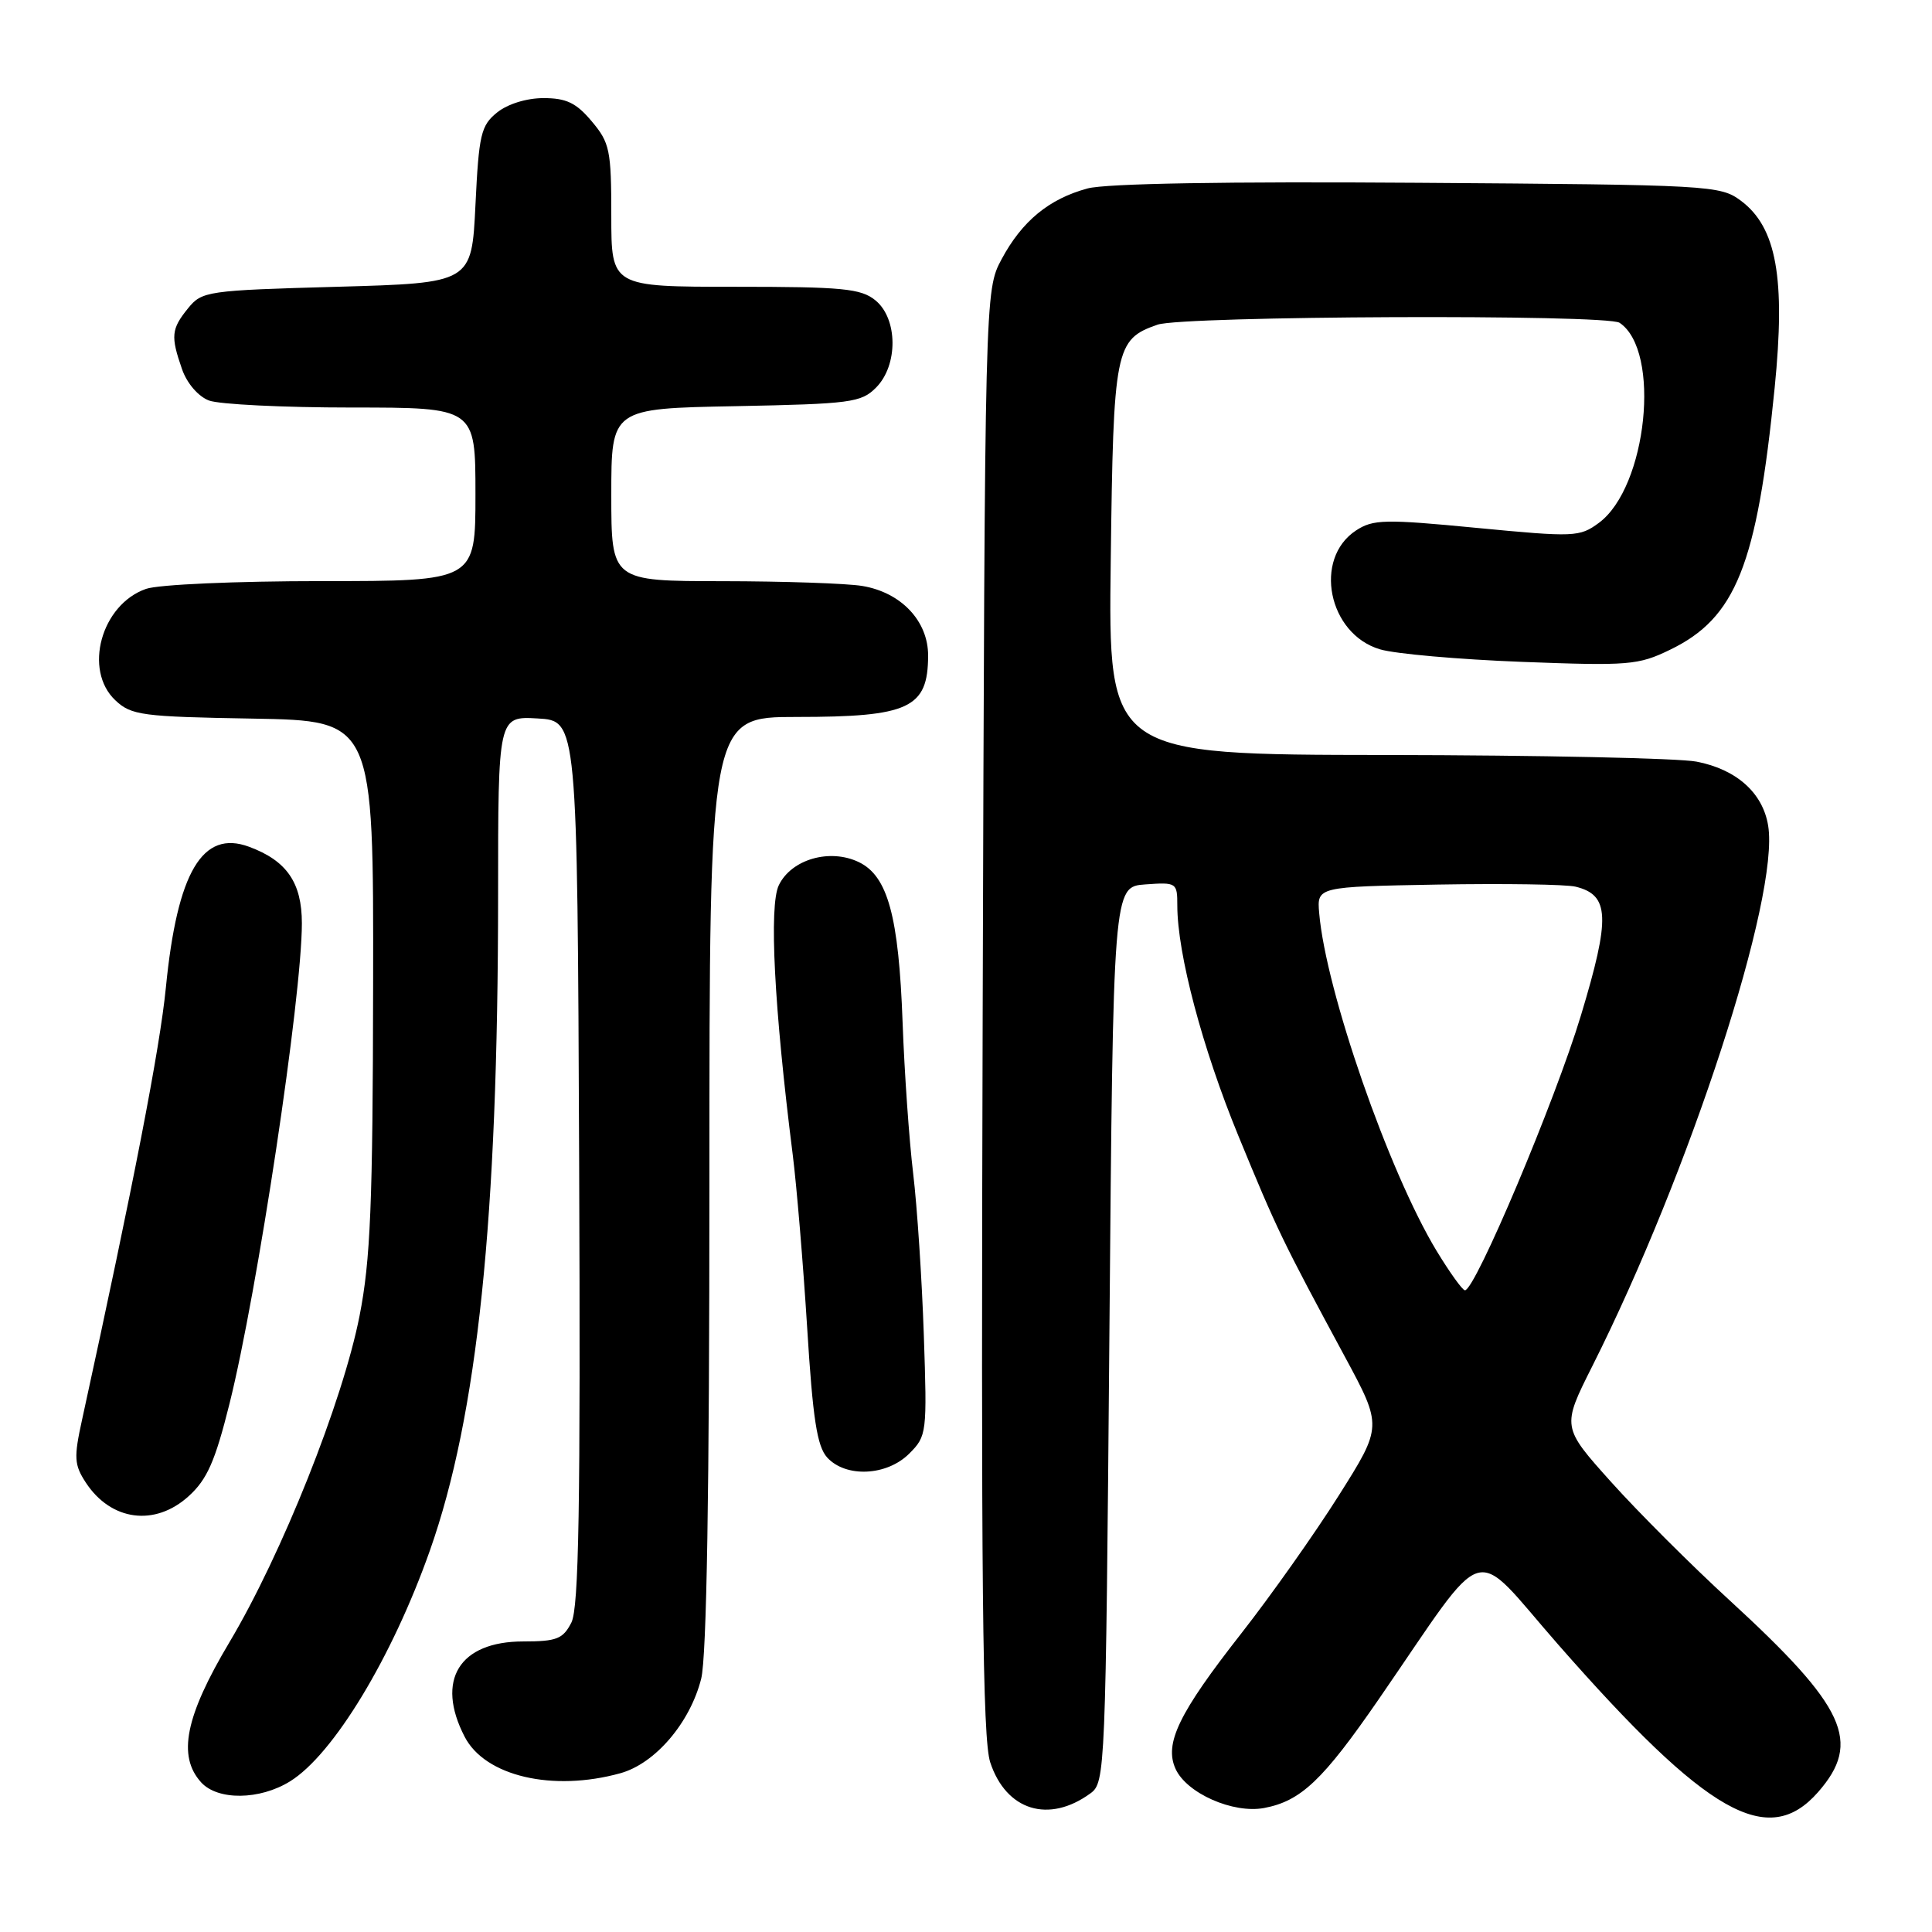<?xml version="1.0" encoding="UTF-8" standalone="no"?>
<!DOCTYPE svg PUBLIC "-//W3C//DTD SVG 1.1//EN" "http://www.w3.org/Graphics/SVG/1.1/DTD/svg11.dtd" >
<svg xmlns="http://www.w3.org/2000/svg" xmlns:xlink="http://www.w3.org/1999/xlink" version="1.1" viewBox="0 0 256 256">
 <g >
 <path fill="currentColor"
d=" M 240.90 237.47 C 246.73 230.82 244.60 226.20 229.17 212.04 C 224.16 207.45 217.11 200.41 213.50 196.39 C 206.94 189.08 206.94 189.08 210.99 181.02 C 223.91 155.32 235.81 118.76 234.29 109.41 C 233.59 105.07 230.10 101.94 224.80 100.92 C 222.44 100.46 203.93 100.07 183.68 100.04 C 146.85 100.00 146.85 100.00 147.18 74.25 C 147.53 46.13 147.76 44.98 153.38 43.02 C 156.73 41.85 212.88 41.62 214.60 42.77 C 220.14 46.46 218.26 64.57 211.85 69.29 C 209.31 71.16 208.62 71.19 195.69 69.95 C 183.48 68.77 181.94 68.81 179.68 70.29 C 173.98 74.03 175.99 84.01 182.86 86.04 C 184.86 86.64 193.32 87.38 201.64 87.70 C 215.81 88.24 217.08 88.14 221.28 86.10 C 230.01 81.88 232.80 74.91 235.15 51.40 C 236.61 36.84 235.40 30.12 230.68 26.60 C 227.94 24.56 226.71 24.49 187.91 24.22 C 162.57 24.04 146.55 24.31 144.11 24.97 C 139.00 26.35 135.43 29.29 132.72 34.34 C 130.50 38.50 130.50 38.50 130.21 134.06 C 129.98 209.92 130.19 230.42 131.21 233.52 C 133.32 239.92 138.98 241.66 144.50 237.62 C 146.45 236.20 146.51 234.71 147.00 176.83 C 147.50 117.50 147.50 117.50 151.75 117.19 C 155.90 116.89 156.00 116.96 156.00 119.98 C 156.00 126.37 159.32 138.89 164.09 150.50 C 169.20 162.93 169.88 164.35 178.19 179.75 C 183.18 189.00 183.18 189.00 177.39 198.17 C 174.21 203.21 168.40 211.43 164.49 216.42 C 156.19 227.01 154.24 231.03 155.77 234.39 C 157.24 237.62 163.39 240.34 167.50 239.57 C 172.38 238.65 175.28 235.90 182.68 225.17 C 197.52 203.65 194.70 204.50 206.50 217.95 C 226.25 240.46 234.27 245.01 240.90 237.47 Z  M 38.43 236.04 C 44.16 232.50 51.96 219.63 56.97 205.43 C 63.28 187.55 65.99 161.50 66.00 118.70 C 66.00 94.90 66.00 94.90 71.25 95.20 C 76.50 95.50 76.50 95.50 76.74 154.00 C 76.93 199.77 76.70 213.04 75.71 215.00 C 74.60 217.17 73.77 217.50 69.33 217.50 C 60.85 217.50 57.69 222.64 61.57 230.13 C 64.27 235.36 73.23 237.45 82.21 234.96 C 86.82 233.68 91.44 228.27 92.91 222.44 C 93.64 219.55 94.00 197.61 94.00 156.56 C 94.00 95.00 94.00 95.00 105.57 95.00 C 120.46 95.00 122.96 93.84 122.98 86.89 C 123.00 82.30 119.41 78.49 114.24 77.64 C 112.18 77.30 103.86 77.02 95.75 77.01 C 81.00 77.00 81.00 77.00 81.00 65.57 C 81.00 54.13 81.00 54.13 97.47 53.82 C 112.72 53.52 114.11 53.34 116.07 51.37 C 119.03 48.41 118.98 42.22 115.99 39.79 C 114.07 38.23 111.65 38.00 97.39 38.00 C 81.00 38.00 81.00 38.00 81.00 28.58 C 81.00 19.90 80.80 18.91 78.41 16.08 C 76.36 13.63 75.04 13.00 72.02 13.00 C 69.77 13.00 67.26 13.78 65.86 14.91 C 63.73 16.63 63.45 17.81 63.00 27.16 C 62.50 37.50 62.50 37.50 44.66 38.00 C 27.40 38.48 26.76 38.58 24.91 40.86 C 22.69 43.60 22.60 44.55 24.12 48.92 C 24.77 50.79 26.27 52.53 27.69 53.07 C 29.03 53.58 37.53 54.00 46.57 54.00 C 63.00 54.00 63.00 54.00 63.00 65.50 C 63.00 77.00 63.00 77.00 42.65 77.00 C 31.28 77.00 21.00 77.45 19.35 78.03 C 13.41 80.10 11.02 88.79 15.29 92.80 C 17.40 94.78 18.79 94.97 33.54 95.22 C 49.50 95.50 49.50 95.50 49.44 130.50 C 49.40 159.61 49.09 166.99 47.64 174.37 C 45.40 185.75 37.34 205.96 30.41 217.59 C 24.55 227.42 23.49 232.68 26.65 236.17 C 28.85 238.59 34.41 238.53 38.43 236.04 Z  M 25.00 198.25 C 27.44 196.04 28.50 193.65 30.41 186.00 C 34.11 171.18 40.00 132.10 40.00 122.34 C 40.00 116.95 37.99 114.04 33.00 112.20 C 26.82 109.91 23.49 115.55 21.98 130.85 C 21.18 138.94 17.74 156.69 10.87 188.14 C 9.77 193.14 9.83 194.09 11.37 196.45 C 14.71 201.54 20.53 202.31 25.00 198.25 Z  M 120.48 192.61 C 122.81 190.28 122.85 189.90 122.41 176.86 C 122.16 169.51 121.53 159.90 121.00 155.50 C 120.47 151.10 119.84 142.10 119.60 135.50 C 119.09 121.38 117.63 116.07 113.79 114.23 C 109.95 112.39 104.86 113.86 103.20 117.29 C 101.88 120.01 102.58 133.52 105.04 153.00 C 105.56 157.12 106.42 167.41 106.95 175.87 C 107.70 188.00 108.26 191.63 109.60 193.12 C 112.07 195.83 117.51 195.58 120.48 192.61 Z  M 190.34 165.72 C 184.00 155.23 175.68 131.29 174.80 121.00 C 174.50 117.50 174.50 117.50 190.50 117.21 C 199.30 117.06 207.53 117.18 208.78 117.49 C 213.28 118.60 213.41 121.54 209.49 134.52 C 206.09 145.82 195.45 171.03 194.11 170.97 C 193.78 170.96 192.08 168.59 190.34 165.72 Z "/>
</g>
</svg>